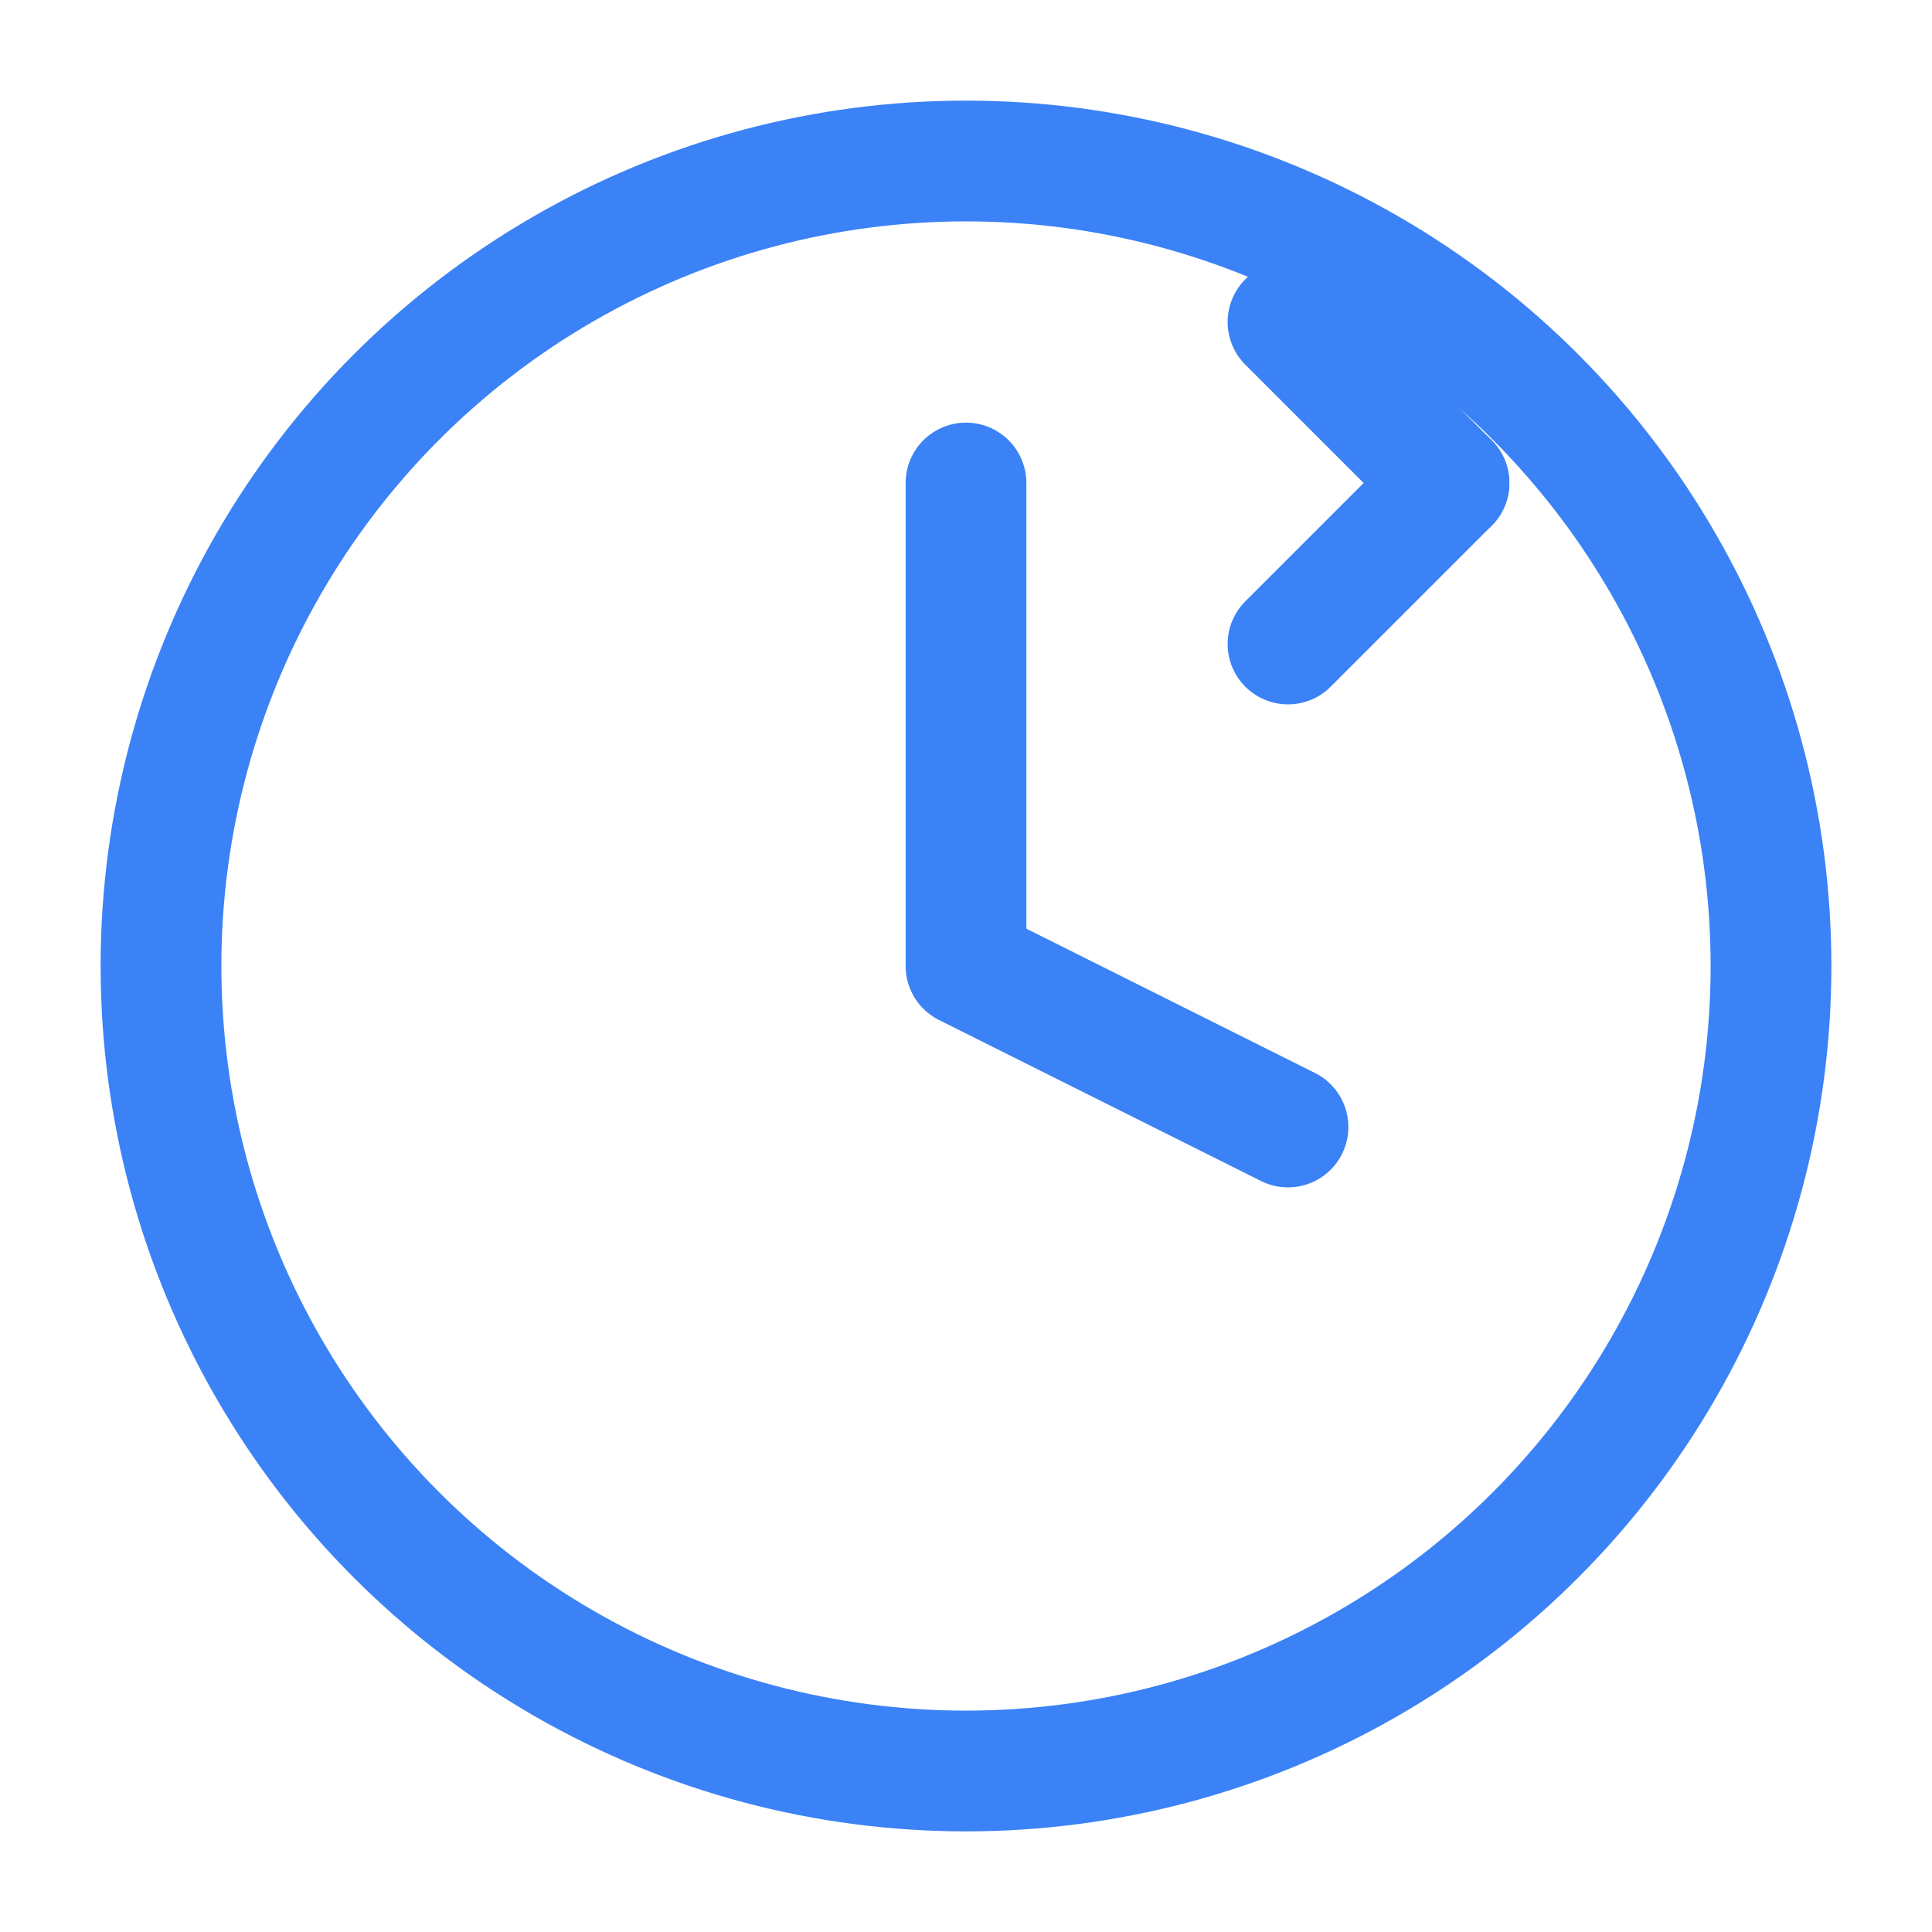 <svg xmlns="http://www.w3.org/2000/svg" viewBox="0 0 24 24" fill="none" stroke="#3B82F6" stroke-width="1.5" stroke-linecap="round" stroke-linejoin="round">
  <circle cx="12" cy="12" r="10" />
  <polyline points="12 6 12 12 16 14" />
  <path d="M16 4l2 2" />
  <path d="M18 6l-2 2" />
</svg>
